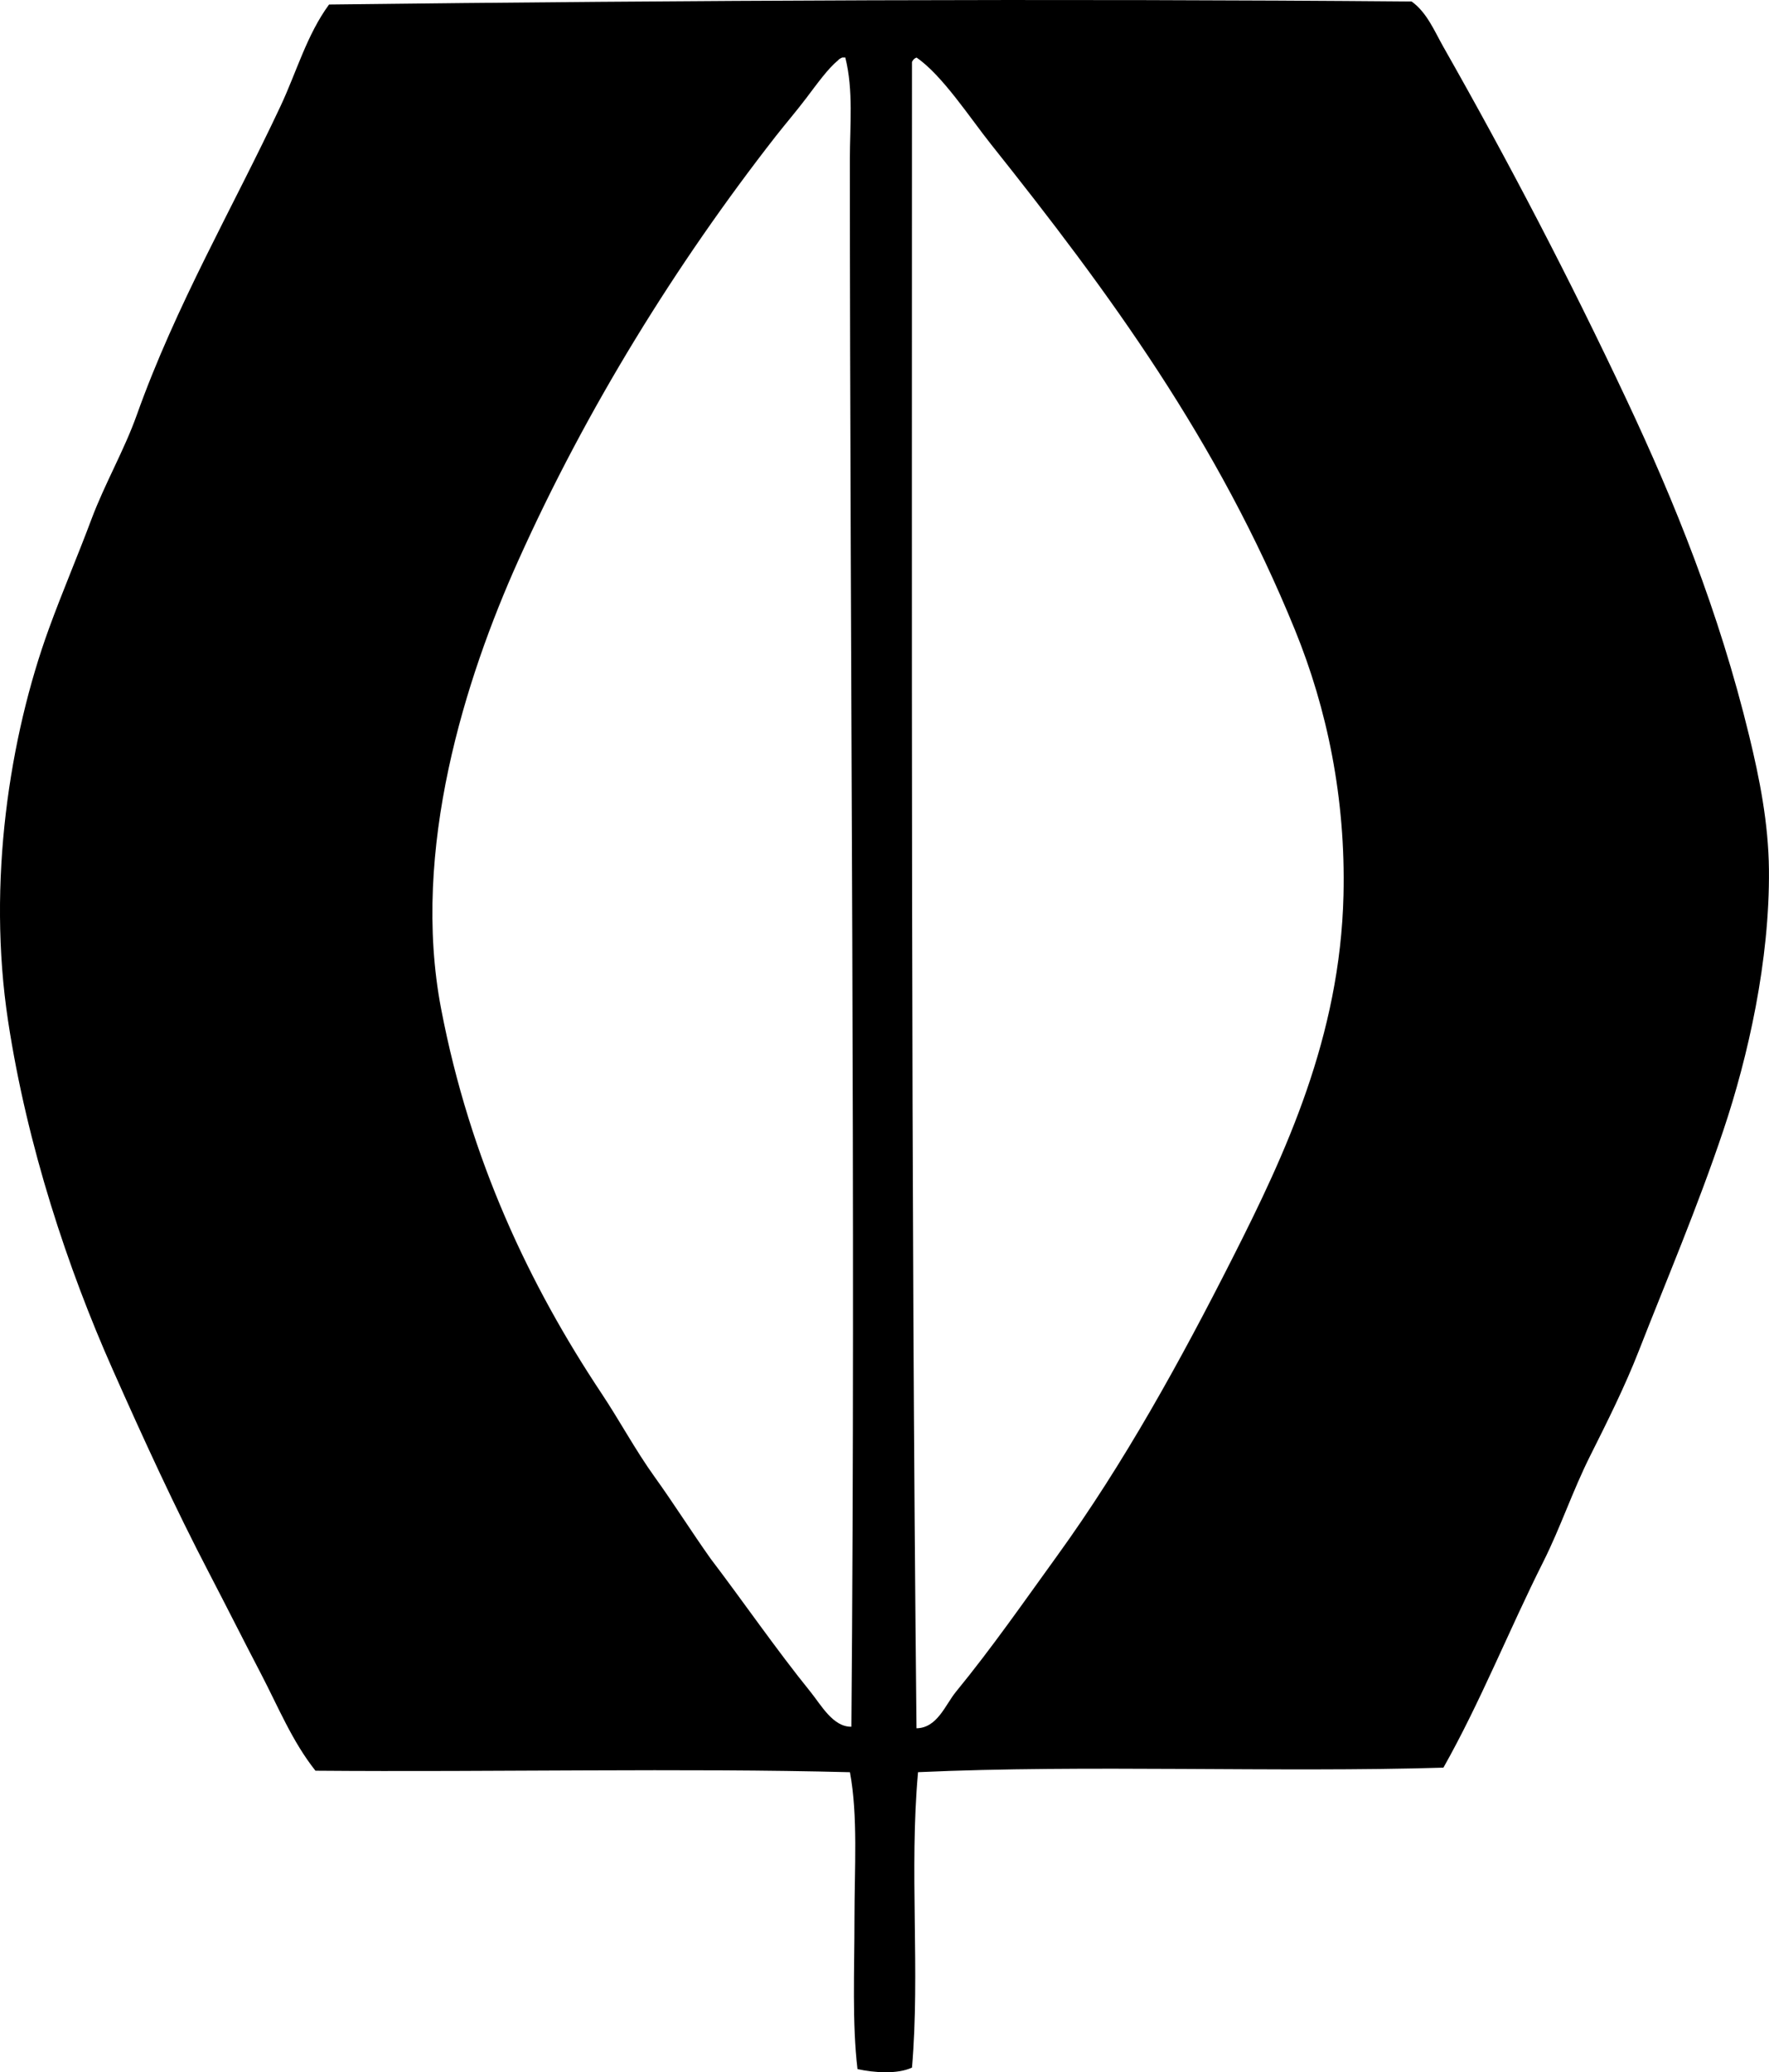 <?xml version="1.0" encoding="iso-8859-1"?>
<!-- Generator: Adobe Illustrator 19.2.0, SVG Export Plug-In . SVG Version: 6.00 Build 0)  -->
<svg version="1.1" xmlns="http://www.w3.org/2000/svg" xmlns:xlink="http://www.w3.org/1999/xlink" x="0px" y="0px"
	 viewBox="0 0 57.035 66.785" style="enable-background:new 0 0 57.035 66.785;" xml:space="preserve">
<g id="Churchmans">
	<path style="fill-rule:evenodd;clip-rule:evenodd;" d="M46.538,56.968c-5.343,0.162-11.521-0.101-16.939,0.146
		c-0.287,3.157,0.07,6.436-0.195,9.52c-0.474,0.222-1.229,0.165-1.757,0.049c-0.176-1.477-0.098-3.152-0.098-4.833
		c0-1.631,0.117-3.334-0.146-4.735c-5.381-0.14-11.485,0-17.232-0.048c-0.747-0.939-1.209-2.074-1.757-3.125
		c-0.559-1.069-1.099-2.146-1.66-3.222c-1.107-2.122-2.117-4.32-3.124-6.59C2.19,40.89,0.874,36.936,0.26,32.902
		c-0.68-4.47,0.046-9.153,1.318-12.644c0.435-1.194,0.932-2.351,1.367-3.515c0.436-1.164,1.057-2.225,1.465-3.369
		C5.675,9.83,7.494,6.723,9.047,3.416c0.515-1.097,0.846-2.295,1.562-3.27c11.528-0.138,23.438-0.194,34.903-0.098
		c0.495,0.353,0.737,0.957,1.025,1.464c2.074,3.65,4.056,7.439,5.907,11.374c1.543,3.281,2.972,6.795,3.954,10.837
		c0.333,1.369,0.619,2.806,0.635,4.296c0.03,2.933-0.676,6.047-1.465,8.396c-0.844,2.515-1.847,4.859-2.733,7.127
		c-0.446,1.141-1.015,2.279-1.562,3.369c-0.567,1.129-0.965,2.327-1.513,3.417C48.645,52.546,47.743,54.831,46.538,56.968z
		 M27.012,1.952c-0.312,0.252-0.666,0.746-1.025,1.22c-0.317,0.418-0.683,0.845-0.977,1.22c-3.218,4.122-6.096,8.77-8.298,13.669
		c-1.7,3.78-3.472,9.322-2.49,14.45c0.935,4.881,2.86,8.92,5.174,12.399c0.593,0.892,1.083,1.815,1.708,2.685
		c0.624,0.868,1.19,1.769,1.806,2.636c1.057,1.39,2.131,2.949,3.222,4.295c0.341,0.422,0.726,1.135,1.318,1.123
		c0.141-16.824-0.048-34.104-0.049-50.525c0-1.077,0.119-2.21-0.147-3.27c-0.032,0-0.065,0-0.098,0
		C27.1,1.878,27.047,1.906,27.012,1.952z M29.403,2.001c0,17.836-0.037,35.969,0.146,53.698c0.671-0.009,0.93-0.757,1.269-1.172
		c1.166-1.422,2.195-2.906,3.271-4.393c2.145-2.965,3.974-6.282,5.663-9.617c1.689-3.333,3.456-7.111,3.564-11.667
		c0.074-3.129-0.53-6.008-1.562-8.542c-2.492-6.117-6-10.887-9.812-15.67c-0.65-0.815-1.567-2.222-2.392-2.783
		C29.479,1.882,29.431,1.93,29.403,2.001z"/>
</g>
<g id="Layer_1">
</g>
</svg>
